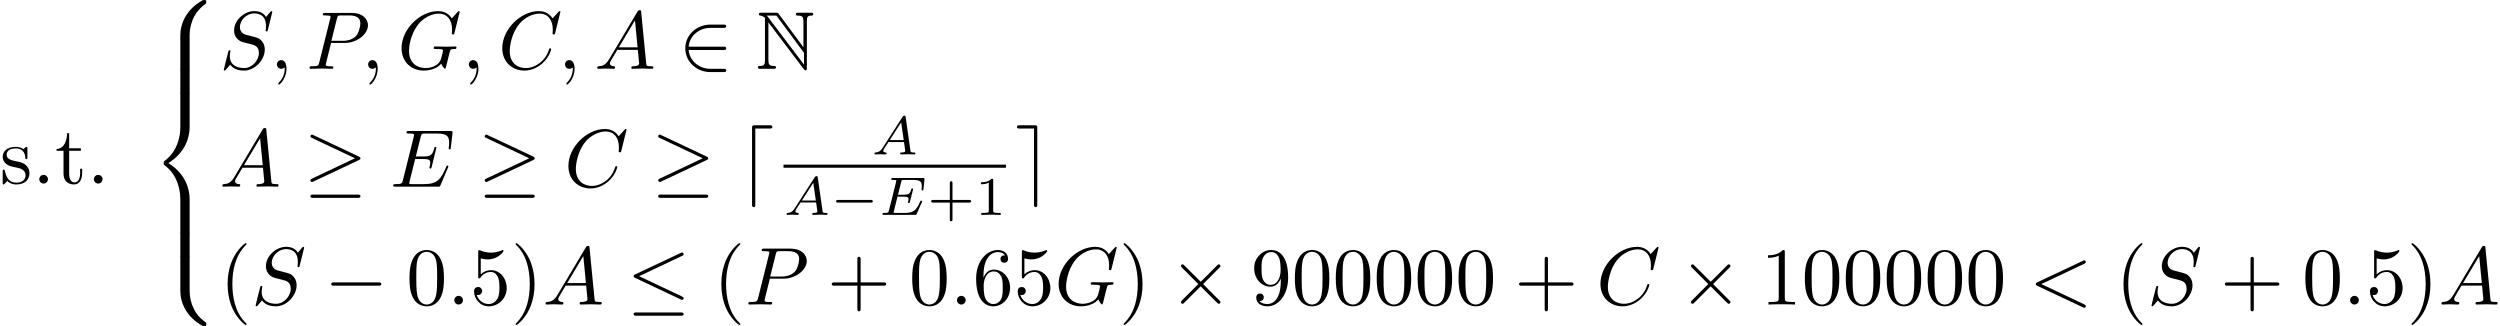 <?xml version='1.0' encoding='UTF-8'?>
<!-- This file was generated by dvisvgm 3.4.3 -->
<svg version='1.1' xmlns='http://www.w3.org/2000/svg' xmlns:xlink='http://www.w3.org/1999/xlink' width='320.711pt' height='41.844pt' viewBox='-66.347 -59.283 320.711 41.844'>
<defs>
<path id='g7-40' d='M3.475 2.52C3.475 2.488 3.475 2.467 3.297 2.289C1.984 .966 1.648-1.018 1.648-2.625C1.648-4.452 2.047-6.279 3.339-7.591C3.475-7.717 3.475-7.738 3.475-7.77C3.475-7.843 3.433-7.875 3.37-7.875C3.265-7.875 2.32-7.161 1.701-5.827C1.165-4.672 1.039-3.507 1.039-2.625C1.039-1.806 1.155-.535 1.732 .651C2.362 1.942 3.265 2.625 3.37 2.625C3.433 2.625 3.475 2.593 3.475 2.52Z'/>
<path id='g7-41' d='M3.034-2.625C3.034-3.444 2.919-4.714 2.341-5.901C1.711-7.192 .808-7.875 .704-7.875C.64-7.875 .599-7.833 .599-7.77C.599-7.738 .599-7.717 .798-7.528C1.827-6.489 2.425-4.819 2.425-2.625C2.425-.829 2.037 1.018 .735 2.341C.599 2.467 .599 2.488 .599 2.52C.599 2.583 .64 2.625 .704 2.625C.808 2.625 1.753 1.911 2.373 .578C2.908-.578 3.034-1.743 3.034-2.625Z'/>
<path id='g7-43' d='M7.57-2.625C7.57-2.835 7.371-2.835 7.224-2.835H4.294V-5.775C4.294-5.922 4.294-6.121 4.084-6.121S3.874-5.922 3.874-5.775V-2.835H.934C.787-2.835 .588-2.835 .588-2.625S.787-2.415 .934-2.415H3.874V.525C3.874 .672 3.874 .871 4.084 .871S4.294 .672 4.294 .525V-2.415H7.224C7.371-2.415 7.57-2.415 7.57-2.625Z'/>
<path id='g7-48' d='M4.83-3.36C4.83-4.2 4.777-5.04 4.41-5.817C3.927-6.825 3.066-6.993 2.625-6.993C1.995-6.993 1.228-6.72 .798-5.743C.462-5.019 .409-4.2 .409-3.36C.409-2.572 .452-1.627 .882-.829C1.333 .021 2.1 .231 2.614 .231C3.181 .231 3.979 .011 4.441-.987C4.777-1.711 4.83-2.53 4.83-3.36ZM3.958-3.486C3.958-2.698 3.958-1.984 3.843-1.312C3.685-.315 3.087 0 2.614 0C2.205 0 1.585-.263 1.396-1.27C1.281-1.9 1.281-2.866 1.281-3.486C1.281-4.158 1.281-4.851 1.365-5.418C1.564-6.667 2.352-6.762 2.614-6.762C2.961-6.762 3.654-6.573 3.853-5.533C3.958-4.945 3.958-4.147 3.958-3.486Z'/>
<path id='g7-49' d='M4.399 0V-.326H4.063C3.118-.326 3.087-.441 3.087-.829V-6.72C3.087-6.972 3.087-6.993 2.845-6.993C2.194-6.321 1.27-6.321 .934-6.321V-5.995C1.144-5.995 1.764-5.995 2.31-6.268V-.829C2.31-.452 2.278-.326 1.333-.326H.997V0C1.365-.032 2.278-.032 2.698-.032S4.032-.032 4.399 0Z'/>
<path id='g7-53' d='M4.714-2.11C4.714-3.36 3.853-4.41 2.719-4.41C2.215-4.41 1.764-4.242 1.386-3.874V-5.922C1.596-5.859 1.942-5.785 2.278-5.785C3.57-5.785 4.305-6.741 4.305-6.877C4.305-6.94 4.273-6.993 4.2-6.993C4.2-6.993 4.168-6.993 4.116-6.961C3.906-6.867 3.391-6.657 2.688-6.657C2.268-6.657 1.785-6.73 1.291-6.951C1.207-6.982 1.165-6.982 1.165-6.982C1.06-6.982 1.06-6.898 1.06-6.73V-3.622C1.06-3.433 1.06-3.349 1.207-3.349C1.281-3.349 1.302-3.381 1.344-3.444C1.459-3.612 1.848-4.179 2.698-4.179C3.244-4.179 3.507-3.696 3.591-3.507C3.759-3.118 3.78-2.709 3.78-2.184C3.78-1.816 3.78-1.186 3.528-.745C3.276-.336 2.887-.063 2.404-.063C1.638-.063 1.039-.62 .861-1.239C.892-1.228 .924-1.218 1.039-1.218C1.386-1.218 1.564-1.48 1.564-1.732S1.386-2.247 1.039-2.247C.892-2.247 .525-2.173 .525-1.69C.525-.787 1.249 .231 2.425 .231C3.643 .231 4.714-.777 4.714-2.11Z'/>
<path id='g7-54' d='M4.798-2.142C4.798-3.475 3.864-4.483 2.698-4.483C1.984-4.483 1.596-3.948 1.386-3.444V-3.696C1.386-6.352 2.688-6.73 3.223-6.73C3.475-6.73 3.916-6.667 4.147-6.31C3.99-6.31 3.57-6.31 3.57-5.838C3.57-5.512 3.822-5.355 4.053-5.355C4.221-5.355 4.536-5.449 4.536-5.859C4.536-6.489 4.074-6.993 3.202-6.993C1.858-6.993 .441-5.638 .441-3.318C.441-.514 1.659 .231 2.635 .231C3.801 .231 4.798-.756 4.798-2.142ZM3.853-2.152C3.853-1.648 3.853-1.123 3.675-.745C3.36-.116 2.877-.063 2.635-.063C1.974-.063 1.659-.693 1.596-.85C1.407-1.344 1.407-2.184 1.407-2.373C1.407-3.192 1.743-4.242 2.688-4.242C2.856-4.242 3.339-4.242 3.664-3.591C3.853-3.202 3.853-2.667 3.853-2.152Z'/>
<path id='g7-57' d='M4.798-3.454C4.798-6.279 3.591-6.993 2.656-6.993C2.079-6.993 1.564-6.804 1.113-6.331C.682-5.859 .441-5.418 .441-4.63C.441-3.318 1.365-2.289 2.541-2.289C3.181-2.289 3.612-2.73 3.853-3.339V-3.003C3.853-.546 2.761-.063 2.152-.063C1.974-.063 1.407-.084 1.123-.441C1.585-.441 1.669-.745 1.669-.924C1.669-1.249 1.417-1.407 1.186-1.407C1.018-1.407 .704-1.312 .704-.903C.704-.2 1.27 .231 2.163 .231C3.517 .231 4.798-1.197 4.798-3.454ZM3.832-4.42C3.832-3.549 3.475-2.53 2.551-2.53C2.383-2.53 1.9-2.53 1.575-3.192C1.386-3.58 1.386-4.105 1.386-4.62C1.386-5.187 1.386-5.68 1.606-6.069C1.89-6.594 2.289-6.73 2.656-6.73C3.139-6.73 3.486-6.373 3.664-5.901C3.79-5.565 3.832-4.903 3.832-4.42Z'/>
<path id='g6-43' d='M5.621-1.743C5.621-1.918 5.461-1.918 5.363-1.918H3.229V-4.059C3.229-4.149 3.229-4.317 3.062-4.317C2.887-4.317 2.887-4.156 2.887-4.059V-1.918H.746C.656-1.918 .488-1.918 .488-1.75C.488-1.576 .649-1.576 .746-1.576H2.887V.565C2.887 .656 2.887 .823 3.055 .823C3.229 .823 3.229 .663 3.229 .565V-1.576H5.363C5.454-1.576 5.621-1.576 5.621-1.743Z'/>
<path id='g6-49' d='M3.299 0V-.251H3.034C2.336-.251 2.336-.342 2.336-.572V-4.435C2.336-4.624 2.322-4.631 2.127-4.631C1.681-4.191 1.046-4.184 .76-4.184V-3.933C.928-3.933 1.388-3.933 1.771-4.129V-.572C1.771-.342 1.771-.251 1.074-.251H.809V0L2.05-.028L3.299 0Z'/>
<path id='g2-0' d='M5.467-1.743C5.467-1.918 5.307-1.918 5.209-1.918H1.011C.914-1.918 .753-1.918 .753-1.743C.753-1.576 .921-1.576 1.011-1.576H5.209C5.3-1.576 5.467-1.576 5.467-1.743Z'/>
<path id='g4-65' d='M5.649-.146C5.649-.251 5.565-.251 5.454-.251C5.049-.251 5.035-.307 5.014-.474L4.4-4.777C4.38-4.924 4.366-4.972 4.233-4.972S4.059-4.91 3.996-4.812L1.437-.837C1.193-.46 .969-.279 .558-.251C.488-.244 .398-.244 .398-.105C.398-.028 .46 0 .495 0C.676 0 .907-.028 1.095-.028C1.318-.028 1.604 0 1.813 0C1.848 0 1.953 0 1.953-.153C1.953-.244 1.862-.251 1.834-.251C1.778-.258 1.527-.272 1.527-.46C1.527-.544 1.597-.663 1.632-.725L2.19-1.59H4.184L4.352-.432C4.324-.363 4.282-.251 3.87-.251C3.787-.251 3.689-.251 3.689-.098C3.689-.07 3.71 0 3.801 0C4.003 0 4.498-.028 4.7-.028L5.112-.021C5.237-.014 5.384 0 5.509 0C5.6 0 5.649-.056 5.649-.146ZM4.149-1.841H2.357L3.822-4.122L4.149-1.841Z'/>
<path id='g4-69' d='M5.565-1.736C5.565-1.778 5.537-1.834 5.447-1.834C5.447-1.834 5.398-1.834 5.37-1.806C5.356-1.792 5.349-1.785 5.265-1.604C4.812-.6 4.456-.251 3.32-.251H2.134C1.918-.251 1.911-.258 1.911-.321C1.911-.321 1.911-.363 1.939-.467L2.406-2.336H3.187C3.738-2.336 3.822-2.246 3.822-2.015C3.822-1.939 3.801-1.82 3.773-1.702C3.752-1.639 3.752-1.618 3.752-1.618S3.759-1.52 3.87-1.52C3.968-1.52 3.975-1.555 4.003-1.674L4.387-3.201C4.407-3.285 4.407-3.306 4.407-3.306C4.407-3.375 4.352-3.403 4.289-3.403C4.198-3.403 4.191-3.368 4.149-3.222C4.003-2.678 3.794-2.587 3.201-2.587H2.469L2.887-4.247C2.943-4.463 2.95-4.484 3.243-4.484H4.38C5.293-4.484 5.523-4.296 5.523-3.675C5.523-3.494 5.495-3.285 5.495-3.25C5.495-3.194 5.516-3.131 5.614-3.131C5.719-3.131 5.726-3.194 5.739-3.313L5.865-4.526C5.886-4.735 5.837-4.735 5.663-4.735H1.827C1.688-4.735 1.604-4.735 1.604-4.582C1.604-4.484 1.681-4.484 1.834-4.484C1.946-4.484 1.974-4.484 2.099-4.47C2.239-4.456 2.253-4.442 2.253-4.373C2.253-4.324 2.232-4.254 2.225-4.219L1.311-.572C1.241-.3 1.234-.251 .69-.251C.565-.251 .481-.251 .481-.098C.481 0 .565 0 .69 0H4.631C4.805 0 4.812 0 4.868-.126L5.523-1.611C5.565-1.702 5.565-1.736 5.565-1.736Z'/>
<path id='g3-0' d='M7.287-2.625C7.287-2.835 7.087-2.835 6.94-2.835H1.218C1.071-2.835 .871-2.835 .871-2.625S1.071-2.415 1.218-2.415H6.94C7.087-2.415 7.287-2.415 7.287-2.625Z'/>
<path id='g3-2' d='M6.615-.304C6.615-.389 6.594-.409 6.478-.525L4.389-2.625L6.478-4.725C6.594-4.84 6.615-4.861 6.615-4.945C6.615-5.061 6.52-5.155 6.405-5.155C6.321-5.155 6.279-5.113 6.184-5.019L4.084-2.919L1.974-5.019C1.858-5.134 1.837-5.155 1.753-5.155C1.648-5.155 1.543-5.061 1.543-4.945C1.543-4.861 1.585-4.819 1.68-4.725L3.769-2.625L1.68-.535C1.575-.43 1.543-.367 1.543-.304C1.543-.189 1.648-.095 1.753-.095C1.837-.095 1.858-.116 1.974-.231L4.074-2.331L6.174-.231C6.279-.126 6.342-.095 6.405-.095C6.531-.095 6.615-.189 6.615-.304Z'/>
<path id='g3-20' d='M7.287-.808C7.287-.934 7.213-.966 7.087-1.029L1.575-3.633L7.098-6.247C7.203-6.289 7.287-6.331 7.287-6.468C7.287-6.583 7.192-6.678 7.077-6.678C7.045-6.678 7.024-6.678 6.909-6.615L1.071-3.864C.966-3.811 .871-3.769 .871-3.633C.871-3.507 .976-3.454 1.071-3.412L6.898-.661C7.014-.599 7.035-.599 7.077-.599C7.192-.599 7.287-.693 7.287-.808ZM7.287 1.228C7.287 1.018 7.087 1.018 6.93 1.018H1.228C1.081 1.018 .871 1.018 .871 1.228S1.071 1.438 1.218 1.438H6.94C7.087 1.438 7.287 1.438 7.287 1.228Z'/>
<path id='g3-21' d='M7.287-3.633C7.287-3.769 7.192-3.811 7.087-3.864L1.27-6.604C1.134-6.678 1.113-6.678 1.081-6.678C.966-6.678 .871-6.583 .871-6.468C.871-6.342 .934-6.31 1.071-6.247L6.583-3.643L1.06-1.029C.966-.987 .871-.945 .871-.808C.871-.693 .966-.599 1.081-.599C1.123-.599 1.144-.599 1.26-.661L7.087-3.412C7.182-3.454 7.287-3.507 7.287-3.633ZM7.287 1.228C7.287 1.018 7.087 1.018 6.93 1.018H1.228C1.081 1.018 .871 1.018 .871 1.228S1.071 1.438 1.218 1.438H6.94C7.087 1.438 7.287 1.438 7.287 1.228Z'/>
<path id='g3-50' d='M6.121 .21C6.121 0 5.922 0 5.775 0H4.105C2.635 0 1.428-1.008 1.302-2.415H5.775C5.922-2.415 6.121-2.415 6.121-2.625S5.922-2.835 5.775-2.835H1.302C1.428-4.263 2.667-5.25 4.095-5.25H5.775C5.922-5.25 6.121-5.25 6.121-5.46S5.922-5.67 5.775-5.67H4.063C2.383-5.67 .871-4.389 .871-2.625C.871-.882 2.362 .42 4.074 .42H5.775C5.922 .42 6.121 .42 6.121 .21Z'/>
<path id='g3-100' d='M2.247 2.278V-7.455H4.084C4.242-7.455 4.431-7.455 4.431-7.665S4.242-7.875 4.084-7.875H2.184C1.869-7.875 1.827-7.833 1.827-7.518V2.268C1.827 2.415 1.827 2.625 2.037 2.625S2.247 2.425 2.247 2.278Z'/>
<path id='g3-101' d='M2.824 2.278V-7.528C2.824-7.833 2.782-7.875 2.478-7.875H.567C.409-7.875 .221-7.875 .221-7.665S.409-7.455 .567-7.455H2.404V2.268C2.404 2.415 2.404 2.625 2.614 2.625S2.824 2.425 2.824 2.278Z'/>
<path id='g0-78' d='M1.176-6.247V-1.123C1.176-.567 1.092-.378 .556-.367C.441-.367 .263-.357 .263-.189C.263 0 .43 0 .62 0H2.247C2.436 0 2.593 0 2.593-.189C2.593-.357 2.425-.367 2.278-.367C1.701-.378 1.617-.599 1.617-1.144V-5.953L6.153 .042C6.247 .168 6.3 .2 6.373 .2C6.552 .2 6.552 .032 6.552-.147V-6.079C6.552-6.667 6.646-6.814 7.129-6.825C7.192-6.825 7.371-6.835 7.371-7.003C7.371-7.192 7.213-7.192 7.024-7.192H5.491C5.302-7.192 5.134-7.192 5.134-7.003C5.134-6.825 5.323-6.825 5.439-6.825C6.027-6.814 6.111-6.604 6.111-6.048V-2.761L2.94-7.045C2.835-7.192 2.803-7.192 2.562-7.192H.735C.546-7.192 .389-7.192 .389-7.003C.389-6.846 .546-6.825 .609-6.825C.892-6.793 1.092-6.625 1.197-6.499C1.176-6.415 1.176-6.394 1.176-6.247ZM6.184-.535L1.617-6.573C1.512-6.699 1.512-6.72 1.396-6.825H2.646L6.184-2.047V-.535Z'/>
<path id='g5-58' d='M2.016-.556C2.016-.861 1.764-1.113 1.459-1.113S.903-.861 .903-.556S1.155 0 1.459 0S2.016-.252 2.016-.556Z'/>
<path id='g5-59' d='M2.131-.011C2.131-.704 1.869-1.113 1.459-1.113C1.113-1.113 .903-.85 .903-.556C.903-.273 1.113 0 1.459 0C1.585 0 1.722-.042 1.827-.137C1.858-.158 1.879-.168 1.879-.168S1.9-.158 1.9-.011C1.9 .766 1.533 1.396 1.186 1.743C1.071 1.858 1.071 1.879 1.071 1.911C1.071 1.984 1.123 2.026 1.176 2.026C1.291 2.026 2.131 1.218 2.131-.011Z'/>
<path id='g5-60' d='M7.287 .21C7.287 .095 7.213 .042 7.087-.021L1.575-2.625L7.087-5.229C7.213-5.292 7.287-5.344 7.287-5.46S7.192-5.67 7.077-5.67C7.045-5.67 7.024-5.67 6.888-5.596L1.071-2.856C.955-2.803 .871-2.751 .871-2.625S.955-2.446 1.071-2.394L6.888 .346C7.024 .42 7.045 .42 7.077 .42C7.192 .42 7.287 .326 7.287 .21Z'/>
<path id='g5-65' d='M7.57-.21C7.57-.326 7.465-.326 7.329-.326C6.678-.326 6.678-.399 6.646-.704L6.006-7.266C5.985-7.476 5.985-7.518 5.806-7.518C5.638-7.518 5.596-7.444 5.533-7.339L1.879-1.207C1.459-.504 1.05-.357 .588-.326C.462-.315 .367-.315 .367-.116C.367-.052 .42 0 .504 0C.787 0 1.113-.032 1.407-.032C1.753-.032 2.121 0 2.457 0C2.52 0 2.656 0 2.656-.2C2.656-.315 2.562-.326 2.488-.326C2.247-.346 1.995-.43 1.995-.693C1.995-.819 2.058-.934 2.142-1.081C2.215-1.207 2.226-1.207 2.94-2.425H5.575C5.596-2.205 5.743-.777 5.743-.672C5.743-.357 5.197-.326 4.987-.326C4.84-.326 4.735-.326 4.735-.116C4.735 0 4.882 0 4.882 0C5.313 0 5.764-.032 6.195-.032C6.457-.032 7.119 0 7.381 0C7.444 0 7.57 0 7.57-.21ZM5.544-2.751H3.139L5.208-6.216L5.544-2.751Z'/>
<path id='g5-67' d='M6.793-2.52C6.793-2.625 6.667-2.625 6.667-2.625C6.604-2.625 6.552-2.604 6.531-2.52C6.436-2.215 6.195-1.47 5.47-.861C4.746-.273 4.084-.095 3.538-.095C2.593-.095 1.48-.64 1.48-2.278C1.48-2.877 1.701-4.578 2.751-5.806C3.391-6.552 4.378-7.077 5.313-7.077C6.384-7.077 7.003-6.268 7.003-5.05C7.003-4.63 6.972-4.62 6.972-4.515S7.087-4.41 7.129-4.41C7.266-4.41 7.266-4.431 7.318-4.62L7.98-7.297C7.98-7.329 7.959-7.402 7.864-7.402C7.833-7.402 7.822-7.392 7.707-7.276L6.972-6.468C6.877-6.615 6.394-7.402 5.229-7.402C2.887-7.402 .525-5.082 .525-2.646C.525-.913 1.764 .231 3.37 .231C4.284 .231 5.082-.189 5.638-.672C6.615-1.533 6.793-2.488 6.793-2.52Z'/>
<path id='g5-69' d='M7.486-2.593C7.486-2.593 7.486-2.709 7.36-2.709C7.266-2.709 7.245-2.646 7.224-2.583C6.541-1.029 6.153-.326 4.357-.326H2.824C2.677-.326 2.656-.326 2.593-.336C2.488-.346 2.457-.357 2.457-.441C2.457-.472 2.457-.493 2.509-.682L3.223-3.549H4.263C5.155-3.549 5.155-3.328 5.155-3.066C5.155-2.992 5.155-2.866 5.082-2.551C5.061-2.499 5.05-2.467 5.05-2.436C5.05-2.383 5.092-2.32 5.187-2.32C5.271-2.32 5.302-2.373 5.344-2.53L5.943-4.987C5.943-5.05 5.89-5.103 5.817-5.103C5.722-5.103 5.701-5.04 5.67-4.914C5.449-4.116 5.26-3.874 4.294-3.874H3.307L3.937-6.405C4.032-6.772 4.042-6.814 4.504-6.814H5.985C7.266-6.814 7.581-6.51 7.581-5.649C7.581-5.397 7.581-5.376 7.539-5.092C7.539-5.029 7.528-4.956 7.528-4.903S7.56-4.777 7.654-4.777C7.77-4.777 7.78-4.84 7.801-5.04L8.011-6.856C8.043-7.14 7.99-7.14 7.728-7.14H2.425C2.215-7.14 2.11-7.14 2.11-6.93C2.11-6.814 2.205-6.814 2.404-6.814C2.793-6.814 3.087-6.814 3.087-6.625C3.087-6.583 3.087-6.562 3.034-6.373L1.648-.819C1.543-.409 1.522-.326 .693-.326C.514-.326 .399-.326 .399-.126C.399 0 .493 0 .693 0H6.142C6.384 0 6.394-.011 6.468-.178L7.434-2.446C7.455-2.499 7.486-2.593 7.486-2.593Z'/>
<path id='g5-71' d='M7.57-2.751C7.57-2.824 7.518-2.866 7.434-2.866C7.192-2.866 6.573-2.835 6.331-2.835L4.861-2.866C4.767-2.866 4.641-2.866 4.641-2.656C4.641-2.541 4.725-2.541 4.956-2.541C4.956-2.541 5.271-2.541 5.512-2.52C5.785-2.488 5.838-2.457 5.838-2.32C5.838-2.226 5.722-1.753 5.617-1.365C5.323-.21 3.958-.095 3.591-.095C2.583-.095 1.48-.693 1.48-2.299C1.48-2.625 1.585-4.357 2.688-5.722C3.255-6.436 4.273-7.077 5.313-7.077C6.384-7.077 7.003-6.268 7.003-5.05C7.003-4.63 6.972-4.62 6.972-4.515S7.087-4.41 7.129-4.41C7.266-4.41 7.266-4.431 7.318-4.62L7.98-7.297C7.98-7.329 7.959-7.402 7.864-7.402C7.833-7.402 7.822-7.392 7.707-7.276L6.972-6.468C6.877-6.615 6.394-7.402 5.229-7.402C2.887-7.402 .525-5.082 .525-2.646C.525-.976 1.69 .231 3.391 .231C3.853 .231 4.326 .137 4.704-.021C5.229-.231 5.428-.452 5.617-.661C5.712-.399 5.985-.011 6.09-.011C6.142-.011 6.163-.052 6.163-.052C6.184-.073 6.289-.472 6.342-.693L6.541-1.501C6.583-1.68 6.636-1.858 6.678-2.037C6.793-2.509 6.804-2.53 7.402-2.541C7.455-2.541 7.57-2.551 7.57-2.751Z'/>
<path id='g5-80' d='M7.917-5.586C7.917-6.394 7.224-7.171 5.848-7.171H2.446C2.247-7.171 2.131-7.171 2.131-6.972C2.131-6.846 2.226-6.846 2.436-6.846C2.572-6.846 2.761-6.835 2.887-6.825C3.055-6.804 3.118-6.772 3.118-6.657C3.118-6.615 3.108-6.583 3.076-6.457L1.669-.819C1.564-.409 1.543-.326 .714-.326C.535-.326 .42-.326 .42-.126C.42 0 .546 0 .578 0L1.911-.032L2.583-.021C2.814-.021 3.045 0 3.265 0C3.339 0 3.475 0 3.475-.21C3.475-.326 3.381-.326 3.181-.326C2.793-.326 2.499-.326 2.499-.514C2.499-.578 2.52-.63 2.53-.693L3.181-3.318H4.966C6.457-3.318 7.917-4.41 7.917-5.586ZM6.94-5.838C6.94-5.428 6.73-4.525 6.321-4.147C5.796-3.675 5.166-3.591 4.704-3.591H3.223L3.937-6.447C4.032-6.814 4.053-6.846 4.504-6.846H5.512C6.384-6.846 6.94-6.562 6.94-5.838Z'/>
<path id='g5-83' d='M5.806-2.467C5.806-3.192 5.449-3.549 5.292-3.696C5.05-3.937 4.893-3.979 3.958-4.221L3.255-4.41C2.971-4.504 2.614-4.809 2.614-5.365C2.614-6.216 3.454-7.108 4.452-7.108C5.323-7.108 5.964-6.657 5.964-5.481C5.964-5.145 5.922-4.956 5.922-4.893C5.922-4.893 5.922-4.788 6.048-4.788C6.153-4.788 6.163-4.819 6.205-4.998L6.772-7.297C6.772-7.329 6.751-7.402 6.657-7.402C6.604-7.402 6.594-7.392 6.468-7.245L5.964-6.646C5.691-7.14 5.145-7.402 4.462-7.402C3.129-7.402 1.869-6.195 1.869-4.924C1.869-4.074 2.425-3.591 2.961-3.433L4.084-3.139C4.473-3.045 5.05-2.887 5.05-2.026C5.05-1.081 4.189-.095 3.16-.095C2.488-.095 1.323-.326 1.323-1.627C1.323-1.879 1.375-2.131 1.386-2.194C1.396-2.236 1.407-2.268 1.407-2.268C1.407-2.373 1.333-2.383 1.281-2.383S1.207-2.373 1.176-2.341C1.134-2.299 .546 .095 .546 .126C.546 .189 .599 .231 .661 .231C.714 .231 .724 .221 .85 .073L1.365-.525C1.816 .084 2.53 .231 3.139 .231C4.567 .231 5.806-1.165 5.806-2.467Z'/>
<path id='g1-56' d='M7.153 .249C7.153 .02 7.143 .01 6.894 .01H6.735C4.593 1.166 3.826 3.049 3.826 4.513V8.797C3.826 9.056 3.836 9.066 4.105 9.066H4.742C5.011 9.066 5.021 9.056 5.021 8.797V4.513C5.021 3.696 5.24 1.793 7.014 .538C7.143 .438 7.153 .428 7.153 .249Z'/>
<path id='g1-58' d='M7.153 8.717C7.153 8.538 7.143 8.528 7.103 8.498C6.795 8.269 6.077 7.761 5.609 6.844C5.22 6.087 5.021 5.32 5.021 4.453V.169C5.021-.09 5.011-.1 4.742-.1H4.105C3.836-.1 3.826-.09 3.826 .169V4.453C3.826 5.928 4.593 7.811 6.735 8.956H6.894C7.143 8.956 7.153 8.946 7.153 8.717Z'/>
<path id='g1-60' d='M5.021 17.763V13.559C5.021 12.354 4.513 10.321 2.281 8.966C4.533 7.601 5.021 5.549 5.021 4.374V.169C5.021-.09 5.011-.1 4.742-.1H4.105C3.836-.1 3.826-.09 3.826 .169V4.384C3.826 5.22 3.646 7.293 1.813 8.687C1.704 8.777 1.694 8.787 1.694 8.966S1.704 9.156 1.813 9.245C2.072 9.445 2.76 9.973 3.238 10.979C3.626 11.776 3.826 12.663 3.826 13.549V17.763C3.826 18.022 3.836 18.032 4.105 18.032H4.742C5.011 18.032 5.021 18.022 5.021 17.763Z'/>
<path id='g1-62' d='M5.021 2.819V.169C5.021-.09 5.011-.1 4.742-.1H4.105C3.836-.1 3.826-.09 3.826 .169V2.819C3.826 3.078 3.836 3.088 4.105 3.088H4.742C5.011 3.088 5.021 3.078 5.021 2.819Z'/>
<path id='g8-88' d='M2.016-.556C2.016-.861 1.764-1.113 1.459-1.113S.903-.861 .903-.556S1.155 0 1.459 0S2.016-.252 2.016-.556Z'/>
<path id='g8-98' d='M3.78-1.344C3.78-1.9 3.465-2.215 3.339-2.341C2.992-2.677 2.583-2.761 2.142-2.845C1.554-2.961 .85-3.097 .85-3.706C.85-4.074 1.123-4.504 2.026-4.504C3.181-4.504 3.234-3.559 3.255-3.234C3.265-3.139 3.381-3.139 3.381-3.139C3.517-3.139 3.517-3.192 3.517-3.391V-4.452C3.517-4.63 3.517-4.704 3.402-4.704C3.349-4.704 3.328-4.704 3.192-4.578C3.16-4.536 3.055-4.441 3.013-4.41C2.614-4.704 2.184-4.704 2.026-4.704C.745-4.704 .346-4 .346-3.412C.346-3.045 .514-2.751 .798-2.52C1.134-2.247 1.428-2.184 2.184-2.037C2.415-1.995 3.276-1.827 3.276-1.071C3.276-.535 2.908-.116 2.089-.116C1.207-.116 .829-.714 .63-1.606C.599-1.743 .588-1.785 .483-1.785C.346-1.785 .346-1.711 .346-1.522V-.137C.346 .042 .346 .116 .462 .116C.514 .116 .525 .105 .724-.095C.745-.116 .745-.137 .934-.336C1.396 .105 1.869 .116 2.089 .116C3.297 .116 3.78-.588 3.78-1.344Z'/>
<path id='g8-105' d='M3.486-1.302V-1.9H3.223V-1.323C3.223-.546 2.908-.147 2.52-.147C1.816-.147 1.816-1.102 1.816-1.281V-4.2H3.318V-4.525H1.816V-6.457H1.554C1.543-5.596 1.228-4.473 .2-4.431V-4.2H1.092V-1.302C1.092-.011 2.068 .116 2.446 .116C3.192 .116 3.486-.63 3.486-1.302Z'/>
</defs>
<g id='page1'>
<use x='-66.347' y='-35.736' xlink:href='#g8-98'/>
<use x='-62.21' y='-35.736' xlink:href='#g8-88'/>
<use x='-59.291' y='-35.736' xlink:href='#g8-105'/>
<use x='-55.207' y='-35.736' xlink:href='#g8-88'/>
<use x='-47.041' y='-59.283' xlink:href='#g1-56'/>
<use x='-47.041' y='-50.316' xlink:href='#g1-62'/>
<use x='-47.041' y='-47.328' xlink:href='#g1-60'/>
<use x='-47.041' y='-29.395' xlink:href='#g1-62'/>
<use x='-47.041' y='-26.406' xlink:href='#g1-58'/>
<use x='-38.186' y='-50.457' xlink:href='#g5-83'/>
<use x='-31.725' y='-50.457' xlink:href='#g5-59'/>
<use x='-27.059' y='-50.457' xlink:href='#g5-80'/>
<use x='-20.026' y='-50.457' xlink:href='#g5-59'/>
<use x='-15.359' y='-50.457' xlink:href='#g5-71'/>
<use x='-7.104' y='-50.457' xlink:href='#g5-59'/>
<use x='-2.437' y='-50.457' xlink:href='#g5-67'/>
<use x='5.235' y='-50.457' xlink:href='#g5-59'/>
<use x='9.902' y='-50.457' xlink:href='#g5-65'/>
<use x='20.694' y='-50.457' xlink:href='#g3-50'/>
<use x='30.61' y='-50.457' xlink:href='#g0-78'/>
<use x='-38.186' y='-35.337' xlink:href='#g5-65'/>
<use x='-27.394' y='-35.337' xlink:href='#g3-21'/>
<use x='-16.311' y='-35.337' xlink:href='#g5-69'/>
<use x='-5.038' y='-35.337' xlink:href='#g3-21'/>
<use x='6.045' y='-35.337' xlink:href='#g5-67'/>
<use x='17.218' y='-35.337' xlink:href='#g3-21'/>
<use x='28.301' y='-35.337' xlink:href='#g3-100'/>
<use x='45.436' y='-39.471' xlink:href='#g4-65'/>
<rect x='34.163' y='-38.162' height='.398' width='28.537'/>
<use x='34.163' y='-31.716' xlink:href='#g4-65'/>
<use x='40.155' y='-31.716' xlink:href='#g2-0'/>
<use x='46.381' y='-31.716' xlink:href='#g4-69'/>
<use x='52.613' y='-31.716' xlink:href='#g6-43'/>
<use x='58.729' y='-31.716' xlink:href='#g6-49'/>
<use x='63.896' y='-35.337' xlink:href='#g3-101'/>
<use x='-38.186' y='-20.217' xlink:href='#g7-40'/>
<use x='-34.102' y='-20.217' xlink:href='#g5-83'/>
<use x='-24.725' y='-20.217' xlink:href='#g3-0'/>
<use x='-14.225' y='-20.217' xlink:href='#g7-48'/>
<use x='-8.975' y='-20.217' xlink:href='#g5-58'/>
<use x='-6.059' y='-20.217' xlink:href='#g7-53'/>
<use x='-.809' y='-20.217' xlink:href='#g7-41'/>
<use x='3.275' y='-20.217' xlink:href='#g5-65'/>
<use x='14.066' y='-20.217' xlink:href='#g3-20'/>
<use x='25.15' y='-20.217' xlink:href='#g7-40'/>
<use x='29.233' y='-20.217' xlink:href='#g5-80'/>
<use x='39.766' y='-20.217' xlink:href='#g7-43'/>
<use x='50.266' y='-20.217' xlink:href='#g7-48'/>
<use x='55.516' y='-20.217' xlink:href='#g5-58'/>
<use x='58.433' y='-20.217' xlink:href='#g7-54'/>
<use x='63.683' y='-20.217' xlink:href='#g7-53'/>
<use x='68.933' y='-20.217' xlink:href='#g5-71'/>
<use x='77.188' y='-20.217' xlink:href='#g7-41'/>
<use x='83.605' y='-20.217' xlink:href='#g3-2'/>
<use x='94.105' y='-20.217' xlink:href='#g7-57'/>
<use x='99.355' y='-20.217' xlink:href='#g7-48'/>
<use x='104.605' y='-20.217' xlink:href='#g7-48'/>
<use x='109.855' y='-20.217' xlink:href='#g7-48'/>
<use x='115.105' y='-20.217' xlink:href='#g7-48'/>
<use x='120.355' y='-20.217' xlink:href='#g7-48'/>
<use x='127.938' y='-20.217' xlink:href='#g7-43'/>
<use x='138.439' y='-20.217' xlink:href='#g5-67'/>
<use x='149.028' y='-20.217' xlink:href='#g3-2'/>
<use x='159.528' y='-20.217' xlink:href='#g7-49'/>
<use x='164.778' y='-20.217' xlink:href='#g7-48'/>
<use x='170.028' y='-20.217' xlink:href='#g7-48'/>
<use x='175.278' y='-20.217' xlink:href='#g7-48'/>
<use x='180.528' y='-20.217' xlink:href='#g7-48'/>
<use x='185.777' y='-20.217' xlink:href='#g7-48'/>
<use x='193.944' y='-20.217' xlink:href='#g5-60'/>
<use x='205.027' y='-20.217' xlink:href='#g7-40'/>
<use x='209.111' y='-20.217' xlink:href='#g5-83'/>
<use x='218.488' y='-20.217' xlink:href='#g7-43'/>
<use x='228.988' y='-20.217' xlink:href='#g7-48'/>
<use x='234.238' y='-20.217' xlink:href='#g5-58'/>
<use x='237.155' y='-20.217' xlink:href='#g7-53'/>
<use x='242.405' y='-20.217' xlink:href='#g7-41'/>
<use x='246.488' y='-20.217' xlink:href='#g5-65'/>
</g>
</svg>